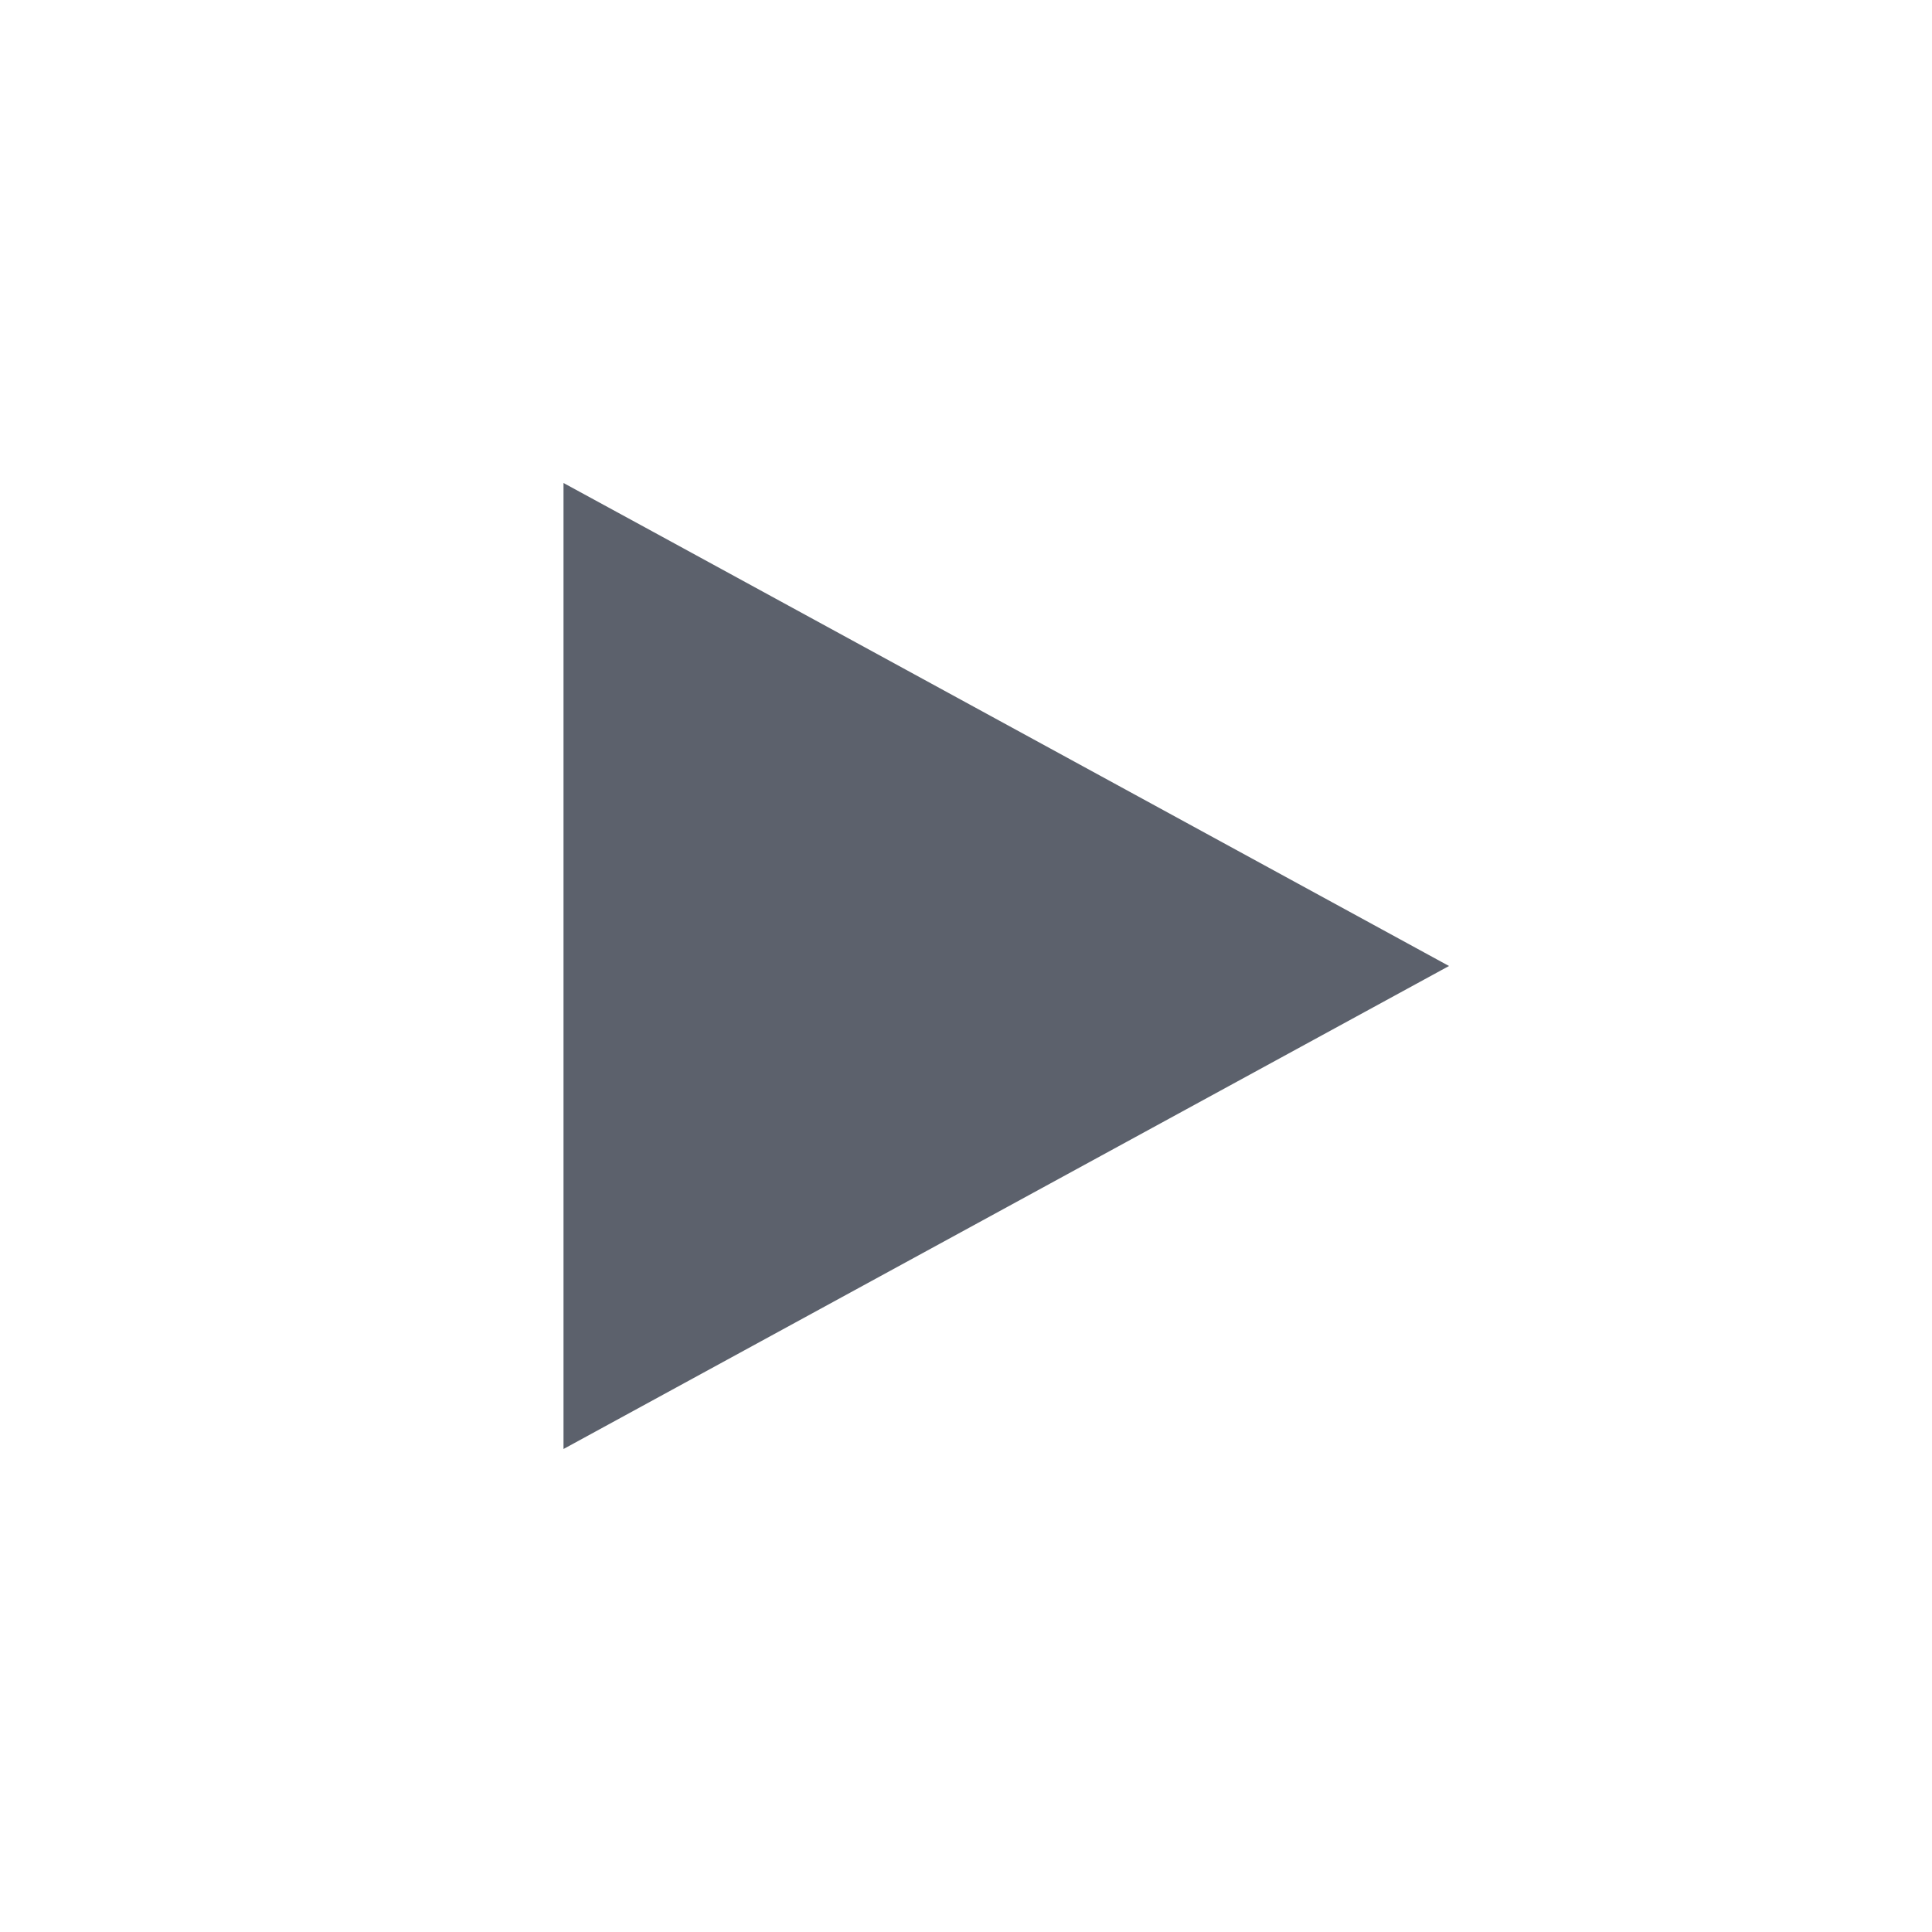 <svg xmlns="http://www.w3.org/2000/svg" width="24" height="24" viewBox="0 0 24 24"><defs><style id="current-color-scheme" type="text/css">.ColorScheme-Text{color:#5c616c}</style></defs><path style="fill:currentColor" d="M 3 2 L 3 14 L 14 8 L 4.102 2.6 L 3 2 z" class="ColorScheme-Text" transform="translate(4 4)"/></svg>